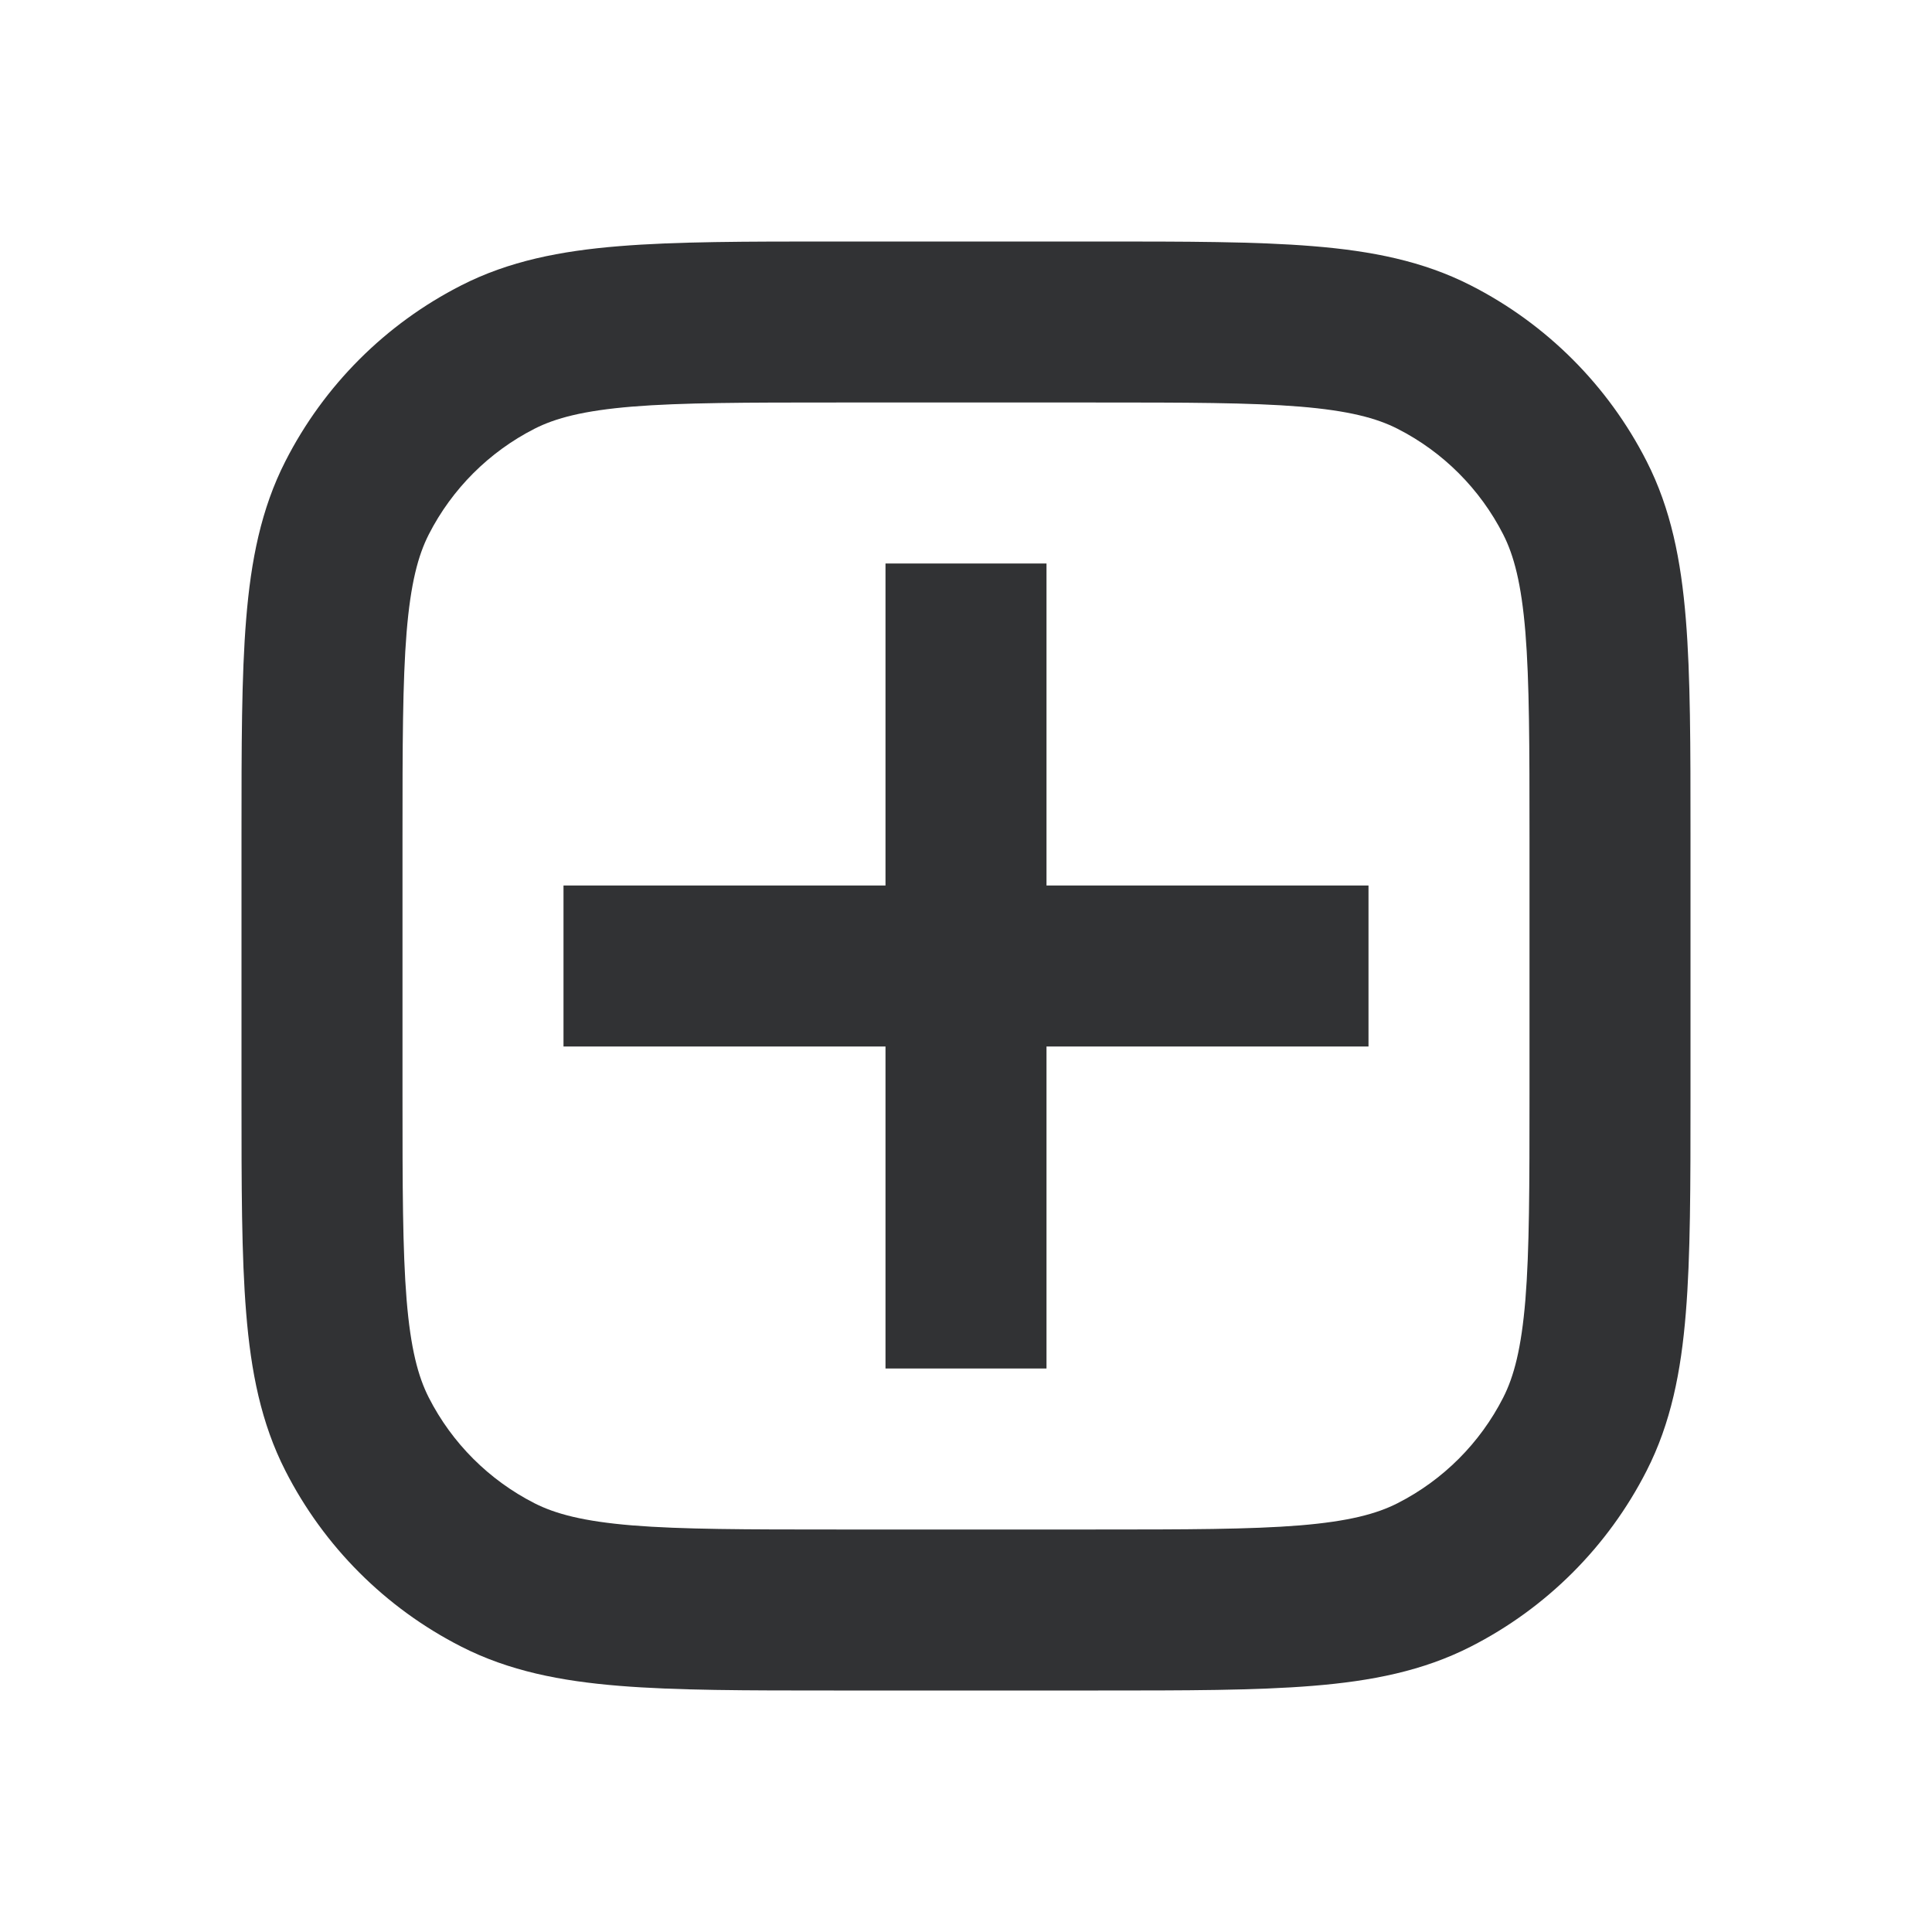 <svg width="24" height="24" viewBox="0 0 24 24" fill="none" xmlns="http://www.w3.org/2000/svg">
<path d="M13 13H17V11H13V7H11V11H7V13H11V17H13V13Z" fill="#313234"/>
<path fill-rule="evenodd" clip-rule="evenodd" d="M13.643 3H10.357C9.273 3 8.399 3 7.691 3.058C6.963 3.117 6.322 3.243 5.73 3.545C4.789 4.024 4.024 4.789 3.545 5.73C3.243 6.322 3.117 6.963 3.058 7.691C3 8.399 3 9.273 3 10.357V13.643C3 14.727 3 15.601 3.058 16.309C3.117 17.038 3.243 17.678 3.545 18.27C4.024 19.211 4.789 19.976 5.73 20.455C6.322 20.757 6.963 20.883 7.691 20.942C8.399 21 9.273 21 10.357 21H13.643C14.727 21 15.601 21 16.309 20.942C17.038 20.883 17.678 20.757 18.27 20.455C19.211 19.976 19.976 19.211 20.455 18.27C20.757 17.678 20.883 17.038 20.942 16.309C21 15.601 21 14.727 21 13.643V10.357C21 9.273 21 8.399 20.942 7.691C20.883 6.963 20.757 6.322 20.455 5.73C19.976 4.789 19.211 4.024 18.27 3.545C17.678 3.243 17.038 3.117 16.309 3.058C15.601 3 14.727 3 13.643 3ZM6.638 5.327C6.901 5.193 7.249 5.101 7.854 5.051C8.471 5.001 9.263 5 10.4 5H13.6C14.737 5 15.529 5.001 16.146 5.051C16.751 5.101 17.099 5.193 17.362 5.327C17.927 5.615 18.385 6.074 18.673 6.638C18.807 6.901 18.899 7.249 18.949 7.854C18.999 8.471 19 9.263 19 10.4V13.6C19 14.737 18.999 15.529 18.949 16.146C18.899 16.751 18.807 17.099 18.673 17.362C18.385 17.927 17.927 18.385 17.362 18.673C17.099 18.807 16.751 18.899 16.146 18.949C15.529 18.999 14.737 19 13.6 19H10.4C9.263 19 8.471 18.999 7.854 18.949C7.249 18.899 6.901 18.807 6.638 18.673C6.074 18.385 5.615 17.927 5.327 17.362C5.193 17.099 5.101 16.751 5.051 16.146C5.001 15.529 5 14.737 5 13.6V10.4C5 9.263 5.001 8.471 5.051 7.854C5.101 7.249 5.193 6.901 5.327 6.638C5.615 6.074 6.074 5.615 6.638 5.327Z" fill="#313234"/>
</svg>
